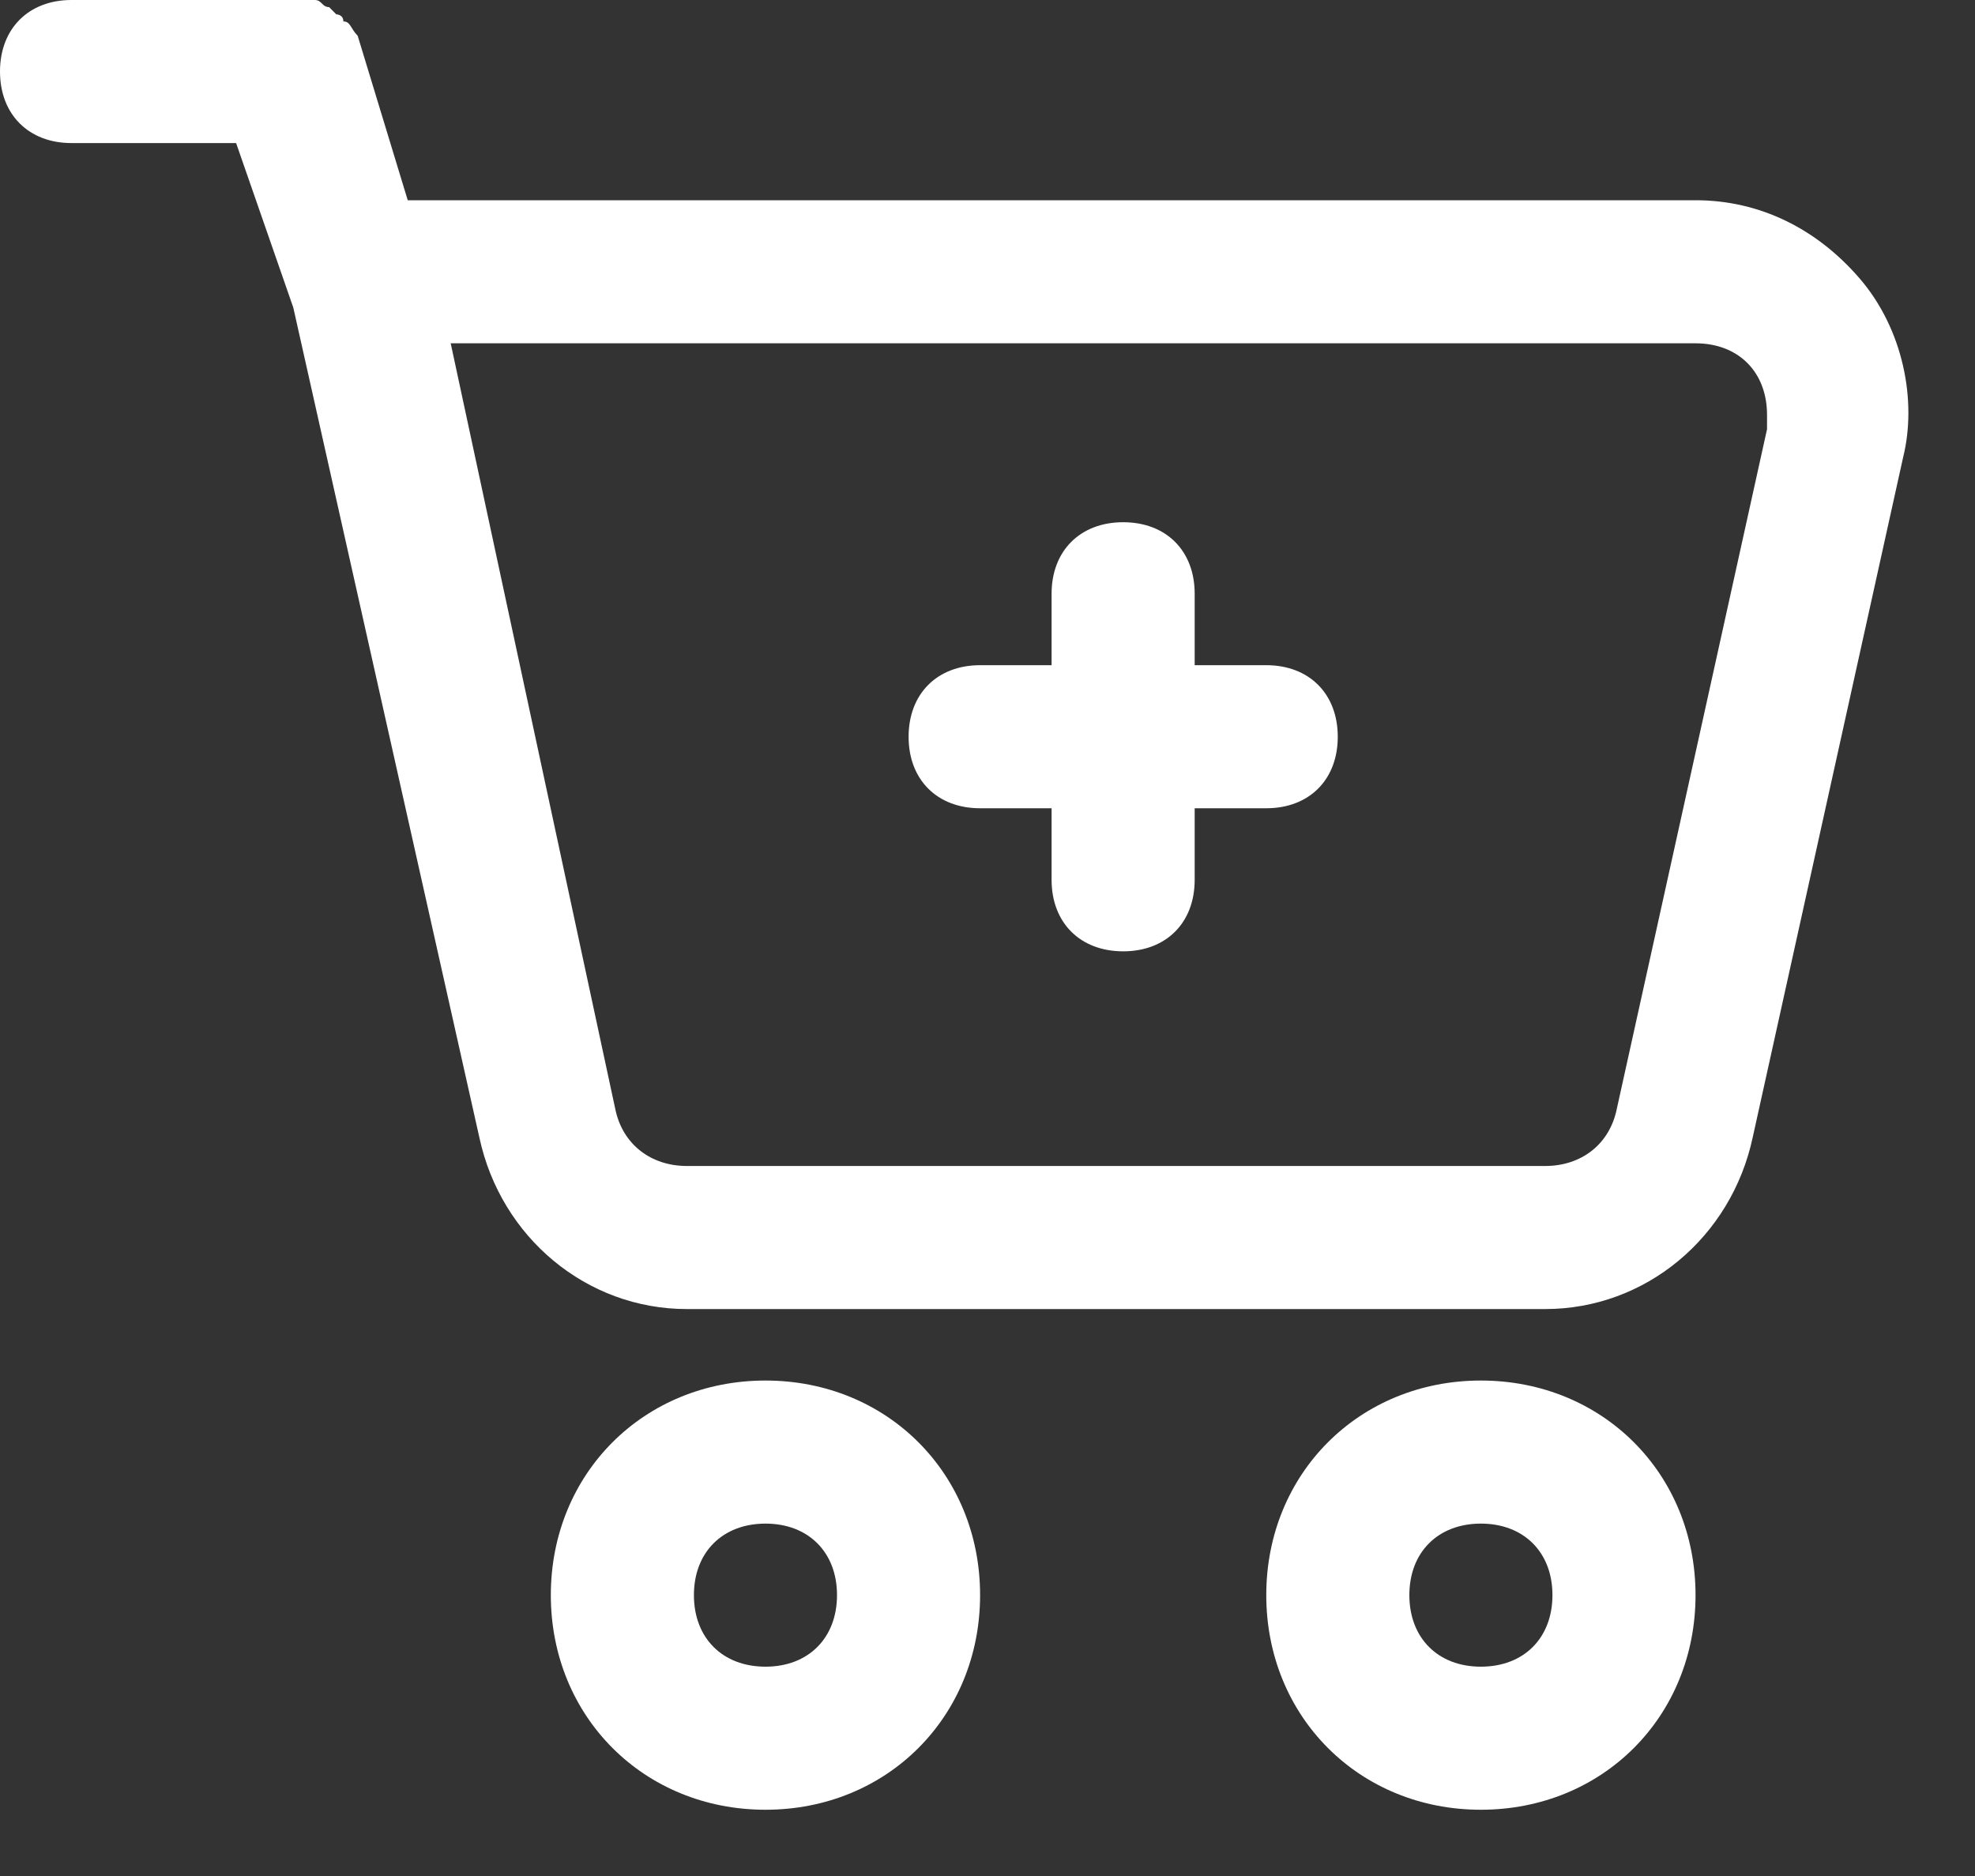 <svg width="20" height="19" viewBox="0 0 20 19" fill="none" xmlns="http://www.w3.org/2000/svg">
<rect x="0" y="0" width="20" height="19" fill="#333333" stroke="none"/>
<g id="Group 5302">
<path id="Vector" d="M18.836 2.825C18.401 2.318 17.822 2.028 17.17 2.028H4.129L3.622 0.362C3.55 0.29 3.55 0.217 3.477 0.217C3.477 0.145 3.405 0.145 3.405 0.145L3.333 0.072C3.26 0.072 3.26 0 3.188 0C3.115 0 3.115 0 3.043 0C2.97 0 2.97 0 2.898 0H0.724C0.29 0 0 0.29 0 0.724C0 1.159 0.29 1.449 0.724 1.449H2.391L2.97 3.115L4.854 11.519C5.071 12.533 5.941 13.258 6.955 13.258H15.648C16.663 13.258 17.532 12.533 17.749 11.519L19.271 4.637C19.416 4.057 19.271 3.333 18.836 2.825ZM16.373 11.229C16.3 11.591 16.011 11.809 15.648 11.809H6.955C6.593 11.809 6.303 11.591 6.23 11.229L4.564 3.477H17.17C17.604 3.477 17.894 3.767 17.894 4.202C17.894 4.274 17.894 4.274 17.894 4.347L16.373 11.229Z" fill="white"/>
<path id="Vector_2" d="M7.752 13.982C6.52 13.982 5.578 14.924 5.578 16.155C5.578 17.387 6.52 18.329 7.752 18.329C8.983 18.329 9.925 17.387 9.925 16.155C9.925 14.924 8.983 13.982 7.752 13.982ZM7.752 16.88C7.317 16.88 7.027 16.59 7.027 16.155C7.027 15.721 7.317 15.431 7.752 15.431C8.186 15.431 8.476 15.721 8.476 16.155C8.476 16.59 8.186 16.88 7.752 16.88Z" fill="white"/>
<path id="Vector_3" d="M14.996 13.982C13.765 13.982 12.823 14.924 12.823 16.155C12.823 17.387 13.765 18.329 14.996 18.329C16.228 18.329 17.17 17.387 17.17 16.155C17.17 14.924 16.228 13.982 14.996 13.982ZM14.996 16.88C14.562 16.88 14.272 16.59 14.272 16.155C14.272 15.721 14.562 15.431 14.996 15.431C15.431 15.431 15.721 15.721 15.721 16.155C15.721 16.59 15.431 16.88 14.996 16.88Z" fill="white"/>
<path id="Vector_4" d="M12.823 6.737H12.098V6.013C12.098 5.578 11.809 5.289 11.374 5.289C10.939 5.289 10.649 5.578 10.649 6.013V6.737H9.925C9.49 6.737 9.201 7.027 9.201 7.462C9.201 7.897 9.49 8.186 9.925 8.186H10.649V8.911C10.649 9.346 10.939 9.635 11.374 9.635C11.809 9.635 12.098 9.346 12.098 8.911V8.186H12.823C13.258 8.186 13.547 7.897 13.547 7.462C13.547 7.027 13.258 6.737 12.823 6.737Z" fill="white"/>
</g>
</svg>
